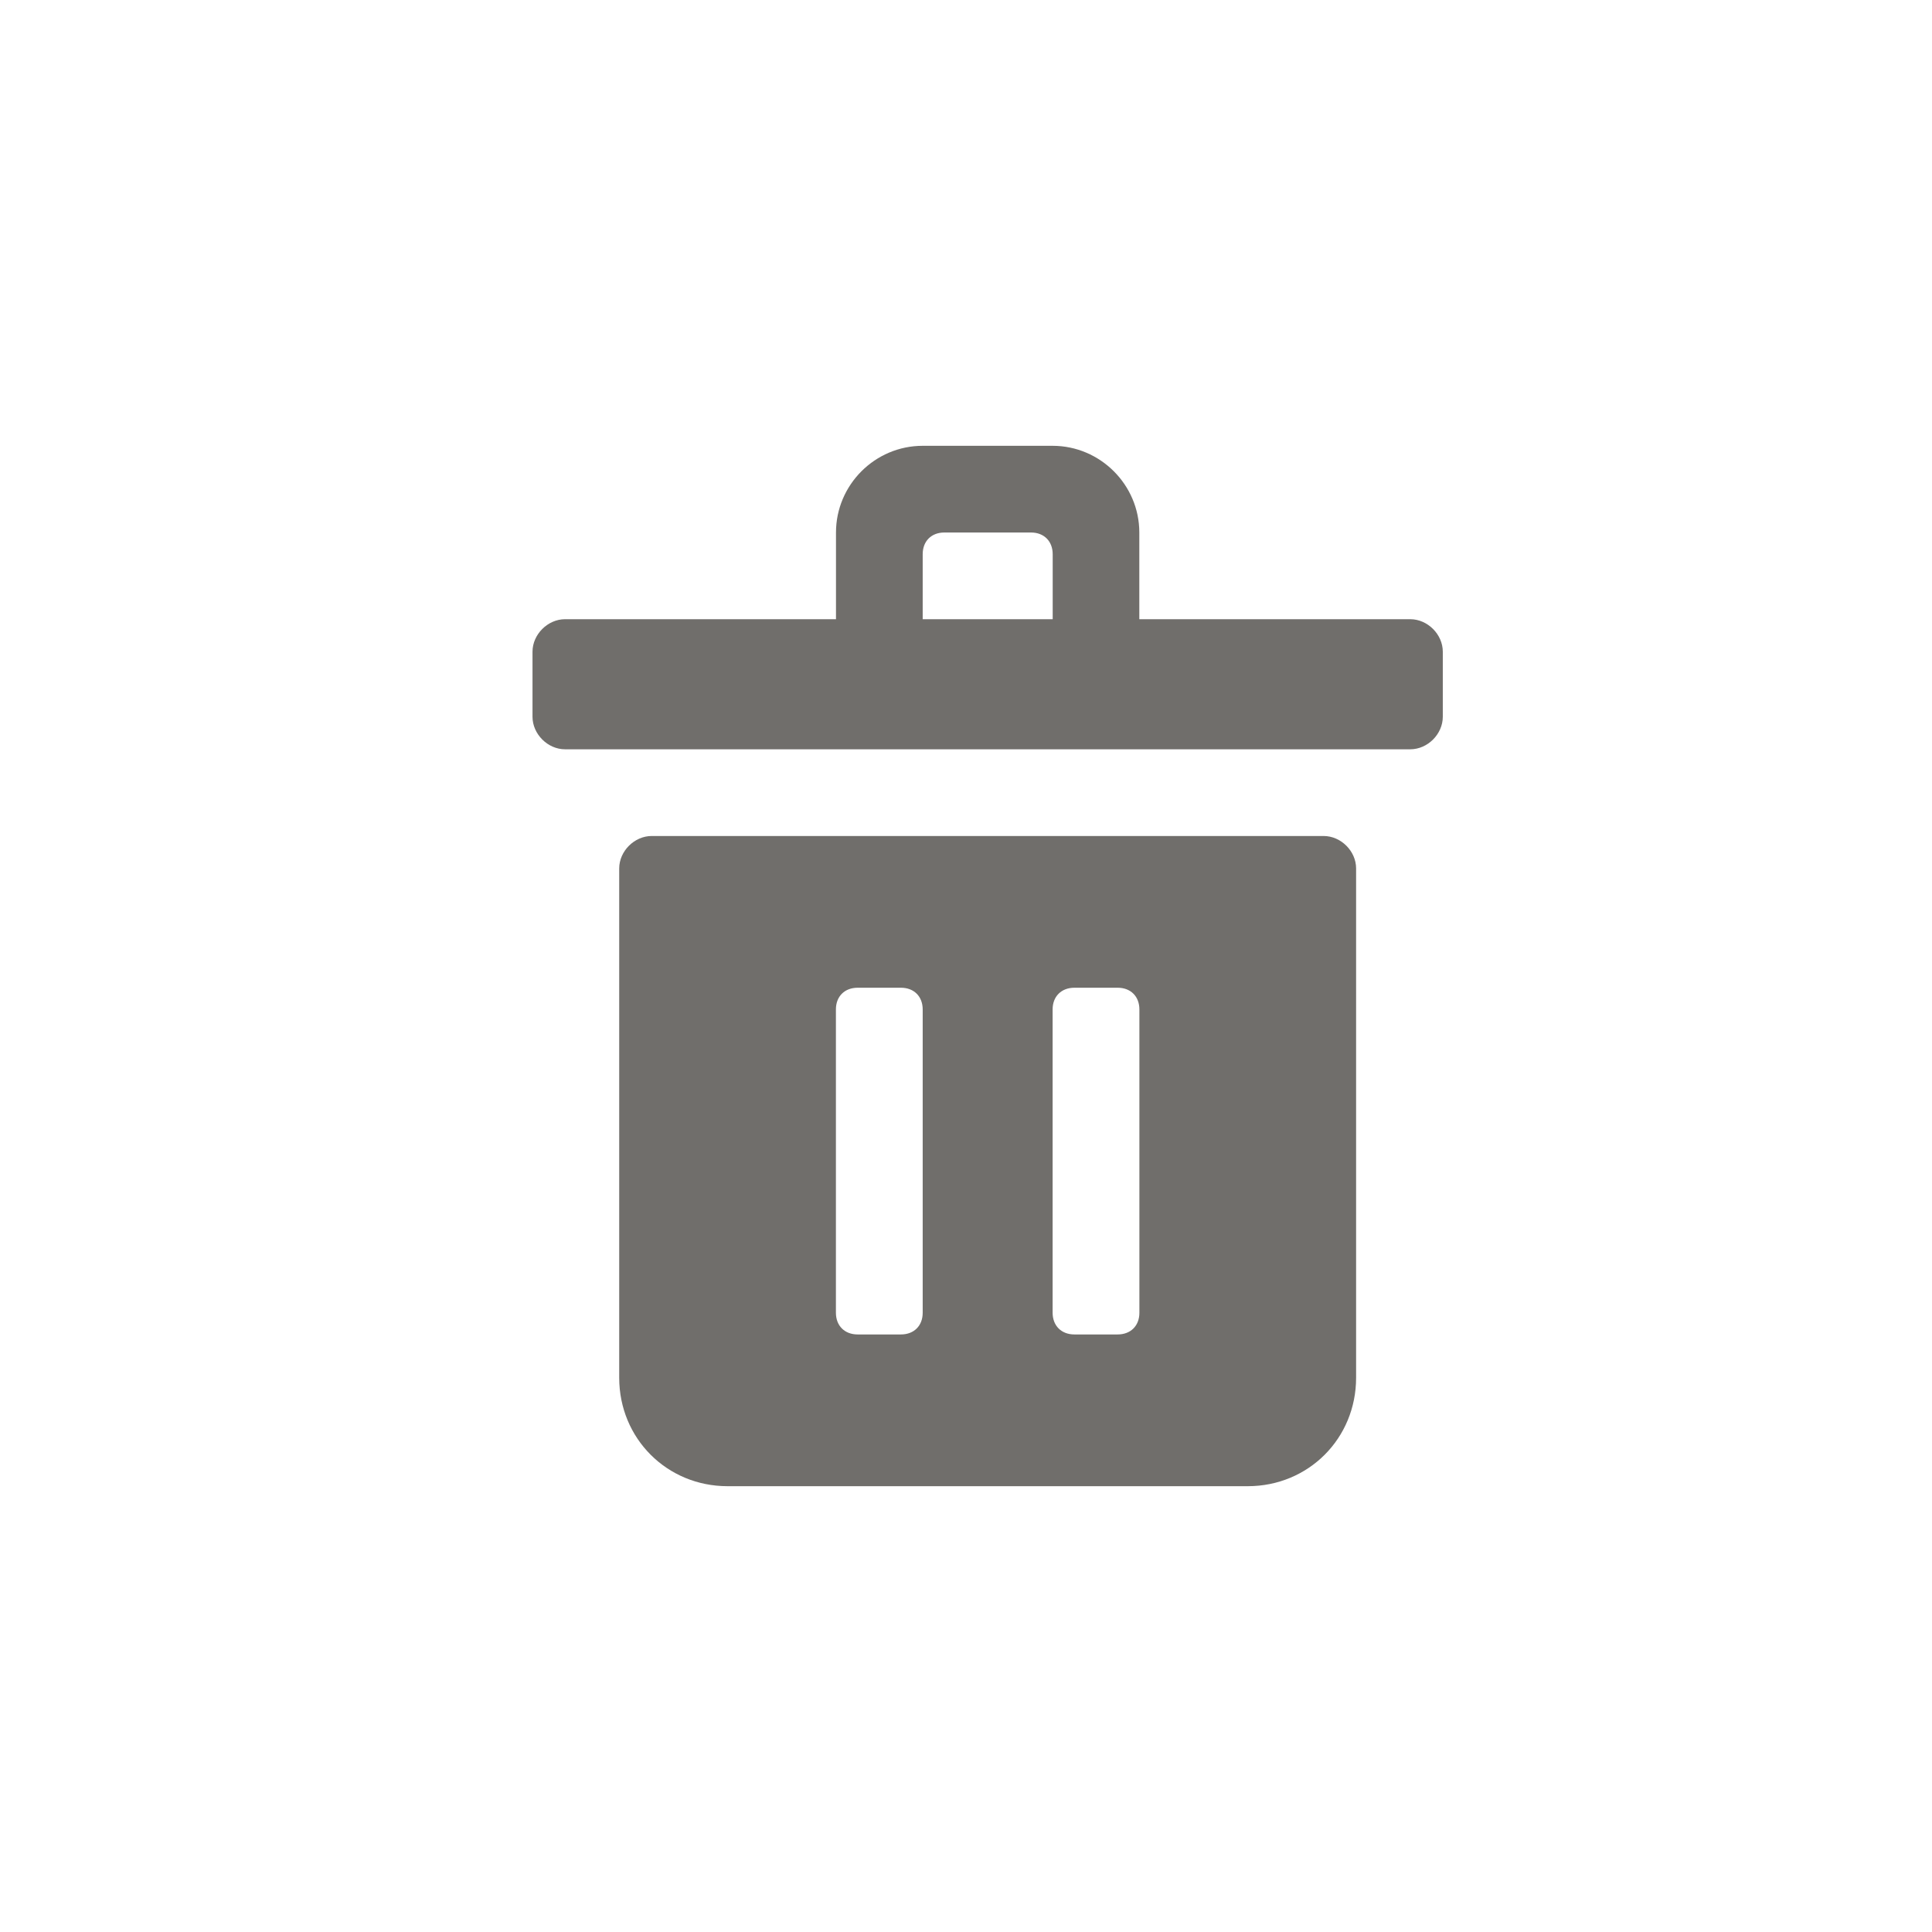 <svg xmlns="http://www.w3.org/2000/svg" xmlns:xlink="http://www.w3.org/1999/xlink" width="24" height="24" viewBox="0 0 24 24">
    <defs>
        <path id="prefix__a" d="M11.52 2.692H8.153V1.615c0-.592-.485-1.077-1.077-1.077H5.462c-.593 0-1.077.485-1.077 1.077v1.077H1.019c-.215 0-.404.189-.404.404v.808c0 .215.189.404.404.404h10.5c.216 0 .404-.189.404-.404v-.808c0-.215-.188-.404-.404-.404zm-6.058-.807c0-.162.107-.27.269-.27h1.077c.161 0 .269.108.269.27v.807H5.462v-.807zm4.98 3.5H2.096c-.215 0-.404.188-.404.403v6.327c0 .754.593 1.347 1.346 1.347H9.5c.754 0 1.346-.593 1.346-1.347V5.788c0-.215-.188-.403-.404-.403zm-4.98 5.923c0 .161-.108.269-.27.269h-.538c-.162 0-.27-.108-.27-.27V7.539c0-.161.108-.269.27-.269h.538c.162 0 .27.108.27.27v3.769zm2.692 0c0 .161-.108.269-.27.269h-.538c-.161 0-.27-.108-.27-.27V7.539c0-.161.109-.269.27-.269h.539c.161 0 .269.108.269.27v3.769z"/>
    </defs>
    <g fill="none" fill-rule="evenodd">
        <rect width="24" height="24" fill="#0070D2" fill-opacity="0" rx="4"/>
        <g>
            <path d="M0 0H14V14H0z" transform="translate(5 5)"/>
            <g transform="translate(5 5) translate(1)">
                <use fill="#706E6B" xlink:href="#prefix__a"/>
            </g>
        </g>
    </g>
</svg>

